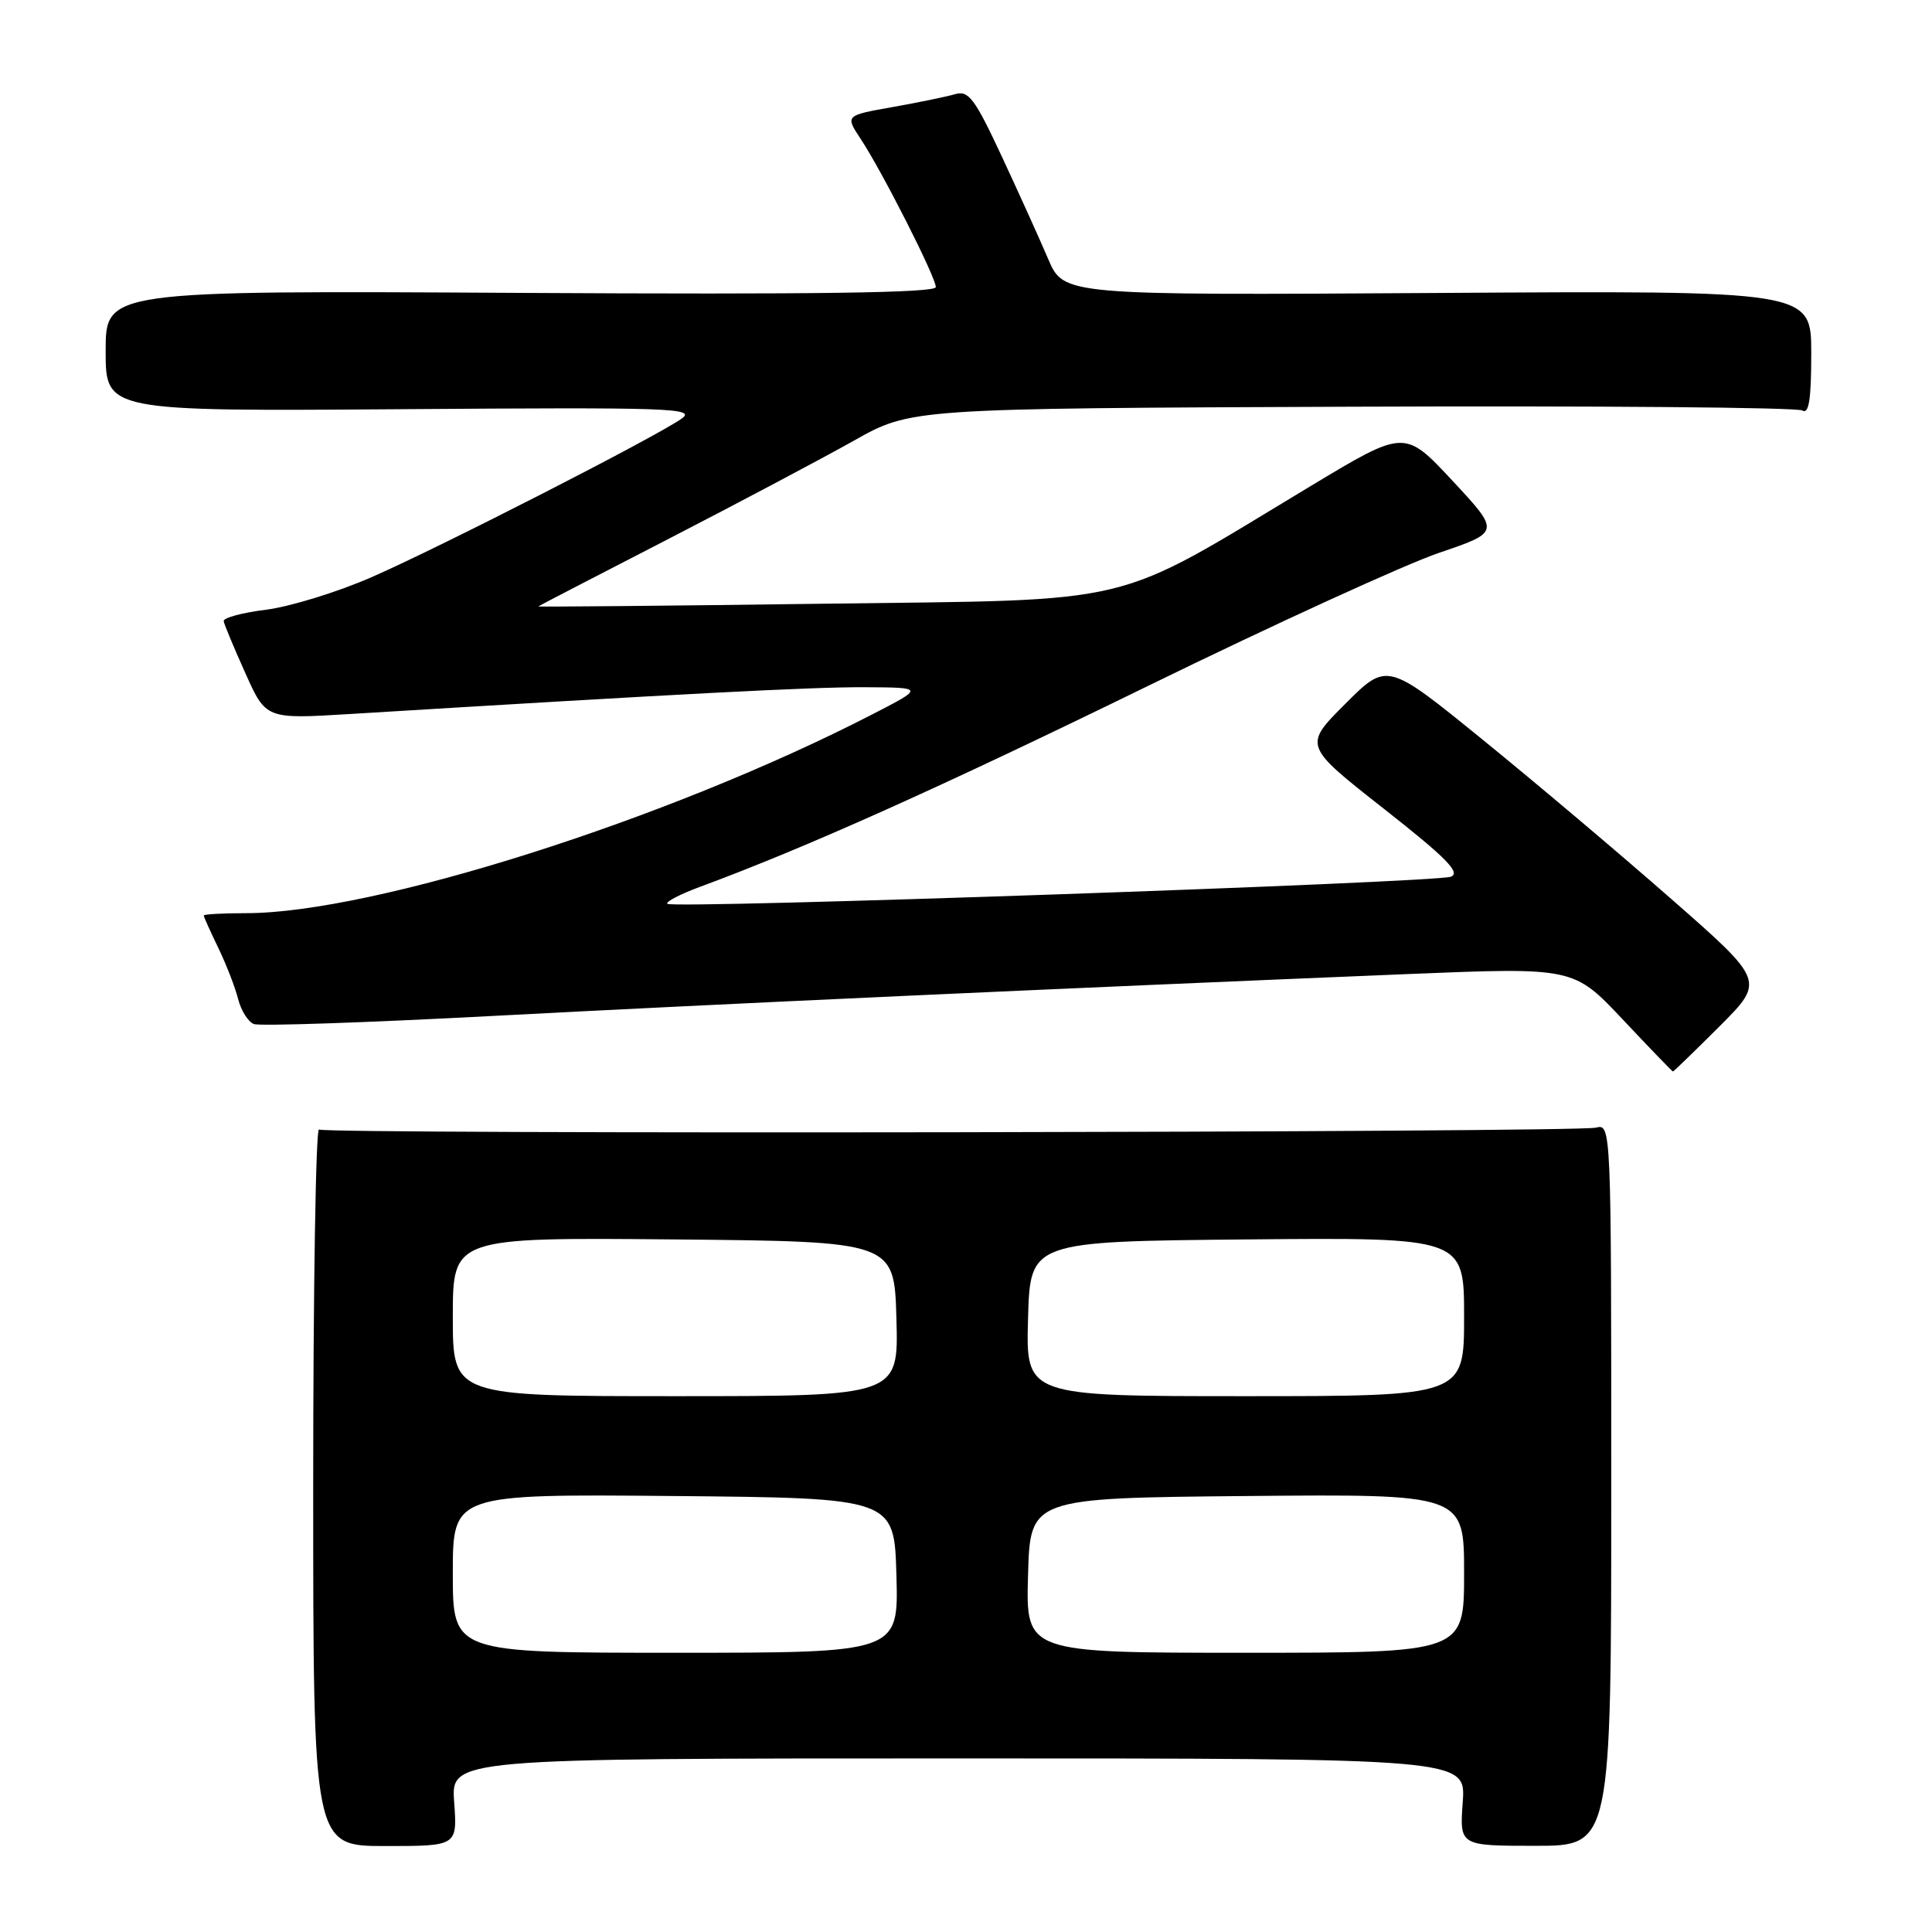 <?xml version="1.0" encoding="UTF-8" standalone="no"?>
<!DOCTYPE svg PUBLIC "-//W3C//DTD SVG 1.1//EN" "http://www.w3.org/Graphics/SVG/1.1/DTD/svg11.dtd" >
<svg xmlns="http://www.w3.org/2000/svg" xmlns:xlink="http://www.w3.org/1999/xlink" version="1.1" viewBox="0 0 256 256">
 <g >
 <path fill="currentColor"
d=" M 60.18 238.80 C 59.76 233.00 59.76 233.00 127.00 233.00 C 194.24 233.00 194.24 233.00 193.82 238.79 C 193.40 244.58 193.40 244.58 203.45 244.58 C 213.50 244.58 213.50 244.58 213.50 196.75 C 213.50 149.07 213.49 148.91 211.46 149.42 C 208.87 150.07 43.31 150.31 42.27 149.67 C 41.85 149.41 41.50 170.66 41.50 196.90 C 41.50 244.61 41.50 244.61 51.05 244.61 C 60.60 244.61 60.60 244.61 60.18 238.80 Z  M 227.84 136.00 C 233.85 129.99 233.85 129.99 221.49 119.15 C 214.70 113.19 203.44 103.68 196.47 98.02 C 183.80 87.72 183.80 87.72 178.26 93.26 C 172.72 98.80 172.72 98.80 183.35 107.15 C 191.65 113.67 193.60 115.65 192.24 116.17 C 190.19 116.95 89.12 120.45 88.43 119.76 C 88.17 119.50 90.10 118.49 92.73 117.52 C 106.75 112.34 124.63 104.32 152.05 90.92 C 168.85 82.71 186.24 74.76 190.69 73.25 C 198.79 70.50 198.79 70.50 192.46 63.70 C 186.13 56.91 186.13 56.91 173.81 64.32 C 146.80 80.59 151.58 79.43 108.83 80.00 C 88.11 80.28 71.24 80.43 71.33 80.35 C 71.42 80.27 79.15 76.26 88.50 71.45 C 97.85 66.63 108.92 60.76 113.11 58.41 C 120.71 54.12 120.71 54.12 179.17 53.89 C 211.32 53.76 238.16 53.98 238.81 54.39 C 239.69 54.93 240.00 52.96 240.00 46.81 C 240.00 38.50 240.00 38.50 190.47 38.82 C 140.95 39.13 140.95 39.13 138.89 34.32 C 137.76 31.67 134.98 25.53 132.72 20.68 C 129.15 13.03 128.34 11.95 126.55 12.48 C 125.42 12.81 121.69 13.58 118.25 14.19 C 111.99 15.30 111.99 15.30 114.04 18.40 C 116.91 22.75 124.00 36.73 124.00 38.04 C 124.00 38.81 108.03 39.03 69.00 38.81 C 14.00 38.50 14.00 38.50 14.00 46.50 C 14.00 54.50 14.00 54.50 53.25 54.22 C 88.86 53.96 92.30 54.07 90.32 55.47 C 86.88 57.91 58.37 72.48 49.26 76.47 C 44.73 78.45 38.43 80.39 35.26 80.79 C 32.09 81.18 29.56 81.87 29.64 82.31 C 29.71 82.74 31.00 85.84 32.51 89.19 C 35.24 95.29 35.24 95.29 46.37 94.61 C 90.19 91.93 107.53 91.03 114.50 91.06 C 122.50 91.10 122.50 91.10 115.50 94.70 C 88.44 108.63 49.46 121.00 32.59 121.00 C 29.52 121.00 27.00 121.14 27.00 121.31 C 27.00 121.48 27.87 123.43 28.94 125.63 C 30.00 127.83 31.18 130.88 31.56 132.40 C 31.95 133.92 32.88 135.40 33.64 135.69 C 34.40 135.99 48.63 135.50 65.26 134.62 C 94.29 133.08 139.86 130.99 186.50 129.07 C 208.50 128.17 208.50 128.17 215.00 135.06 C 218.57 138.86 221.58 141.97 221.67 141.98 C 221.76 141.99 224.54 139.30 227.84 136.00 Z  M 60.00 208.48 C 60.00 197.97 60.00 197.97 89.25 198.23 C 118.50 198.50 118.50 198.50 118.78 208.75 C 119.07 219.00 119.07 219.00 89.53 219.00 C 60.00 219.00 60.00 219.00 60.00 208.48 Z  M 136.22 208.75 C 136.50 198.50 136.50 198.50 165.25 198.23 C 194.00 197.97 194.00 197.97 194.00 208.48 C 194.00 219.00 194.00 219.00 164.97 219.00 C 135.93 219.00 135.93 219.00 136.22 208.75 Z  M 60.00 174.48 C 60.00 163.97 60.00 163.97 89.25 164.23 C 118.50 164.50 118.50 164.50 118.78 174.75 C 119.07 185.00 119.07 185.00 89.53 185.00 C 60.00 185.00 60.00 185.00 60.00 174.48 Z  M 136.22 174.75 C 136.50 164.50 136.50 164.50 165.25 164.23 C 194.00 163.97 194.00 163.97 194.00 174.48 C 194.00 185.00 194.00 185.00 164.97 185.00 C 135.93 185.00 135.93 185.00 136.22 174.75 Z "/>
</g>
</svg>